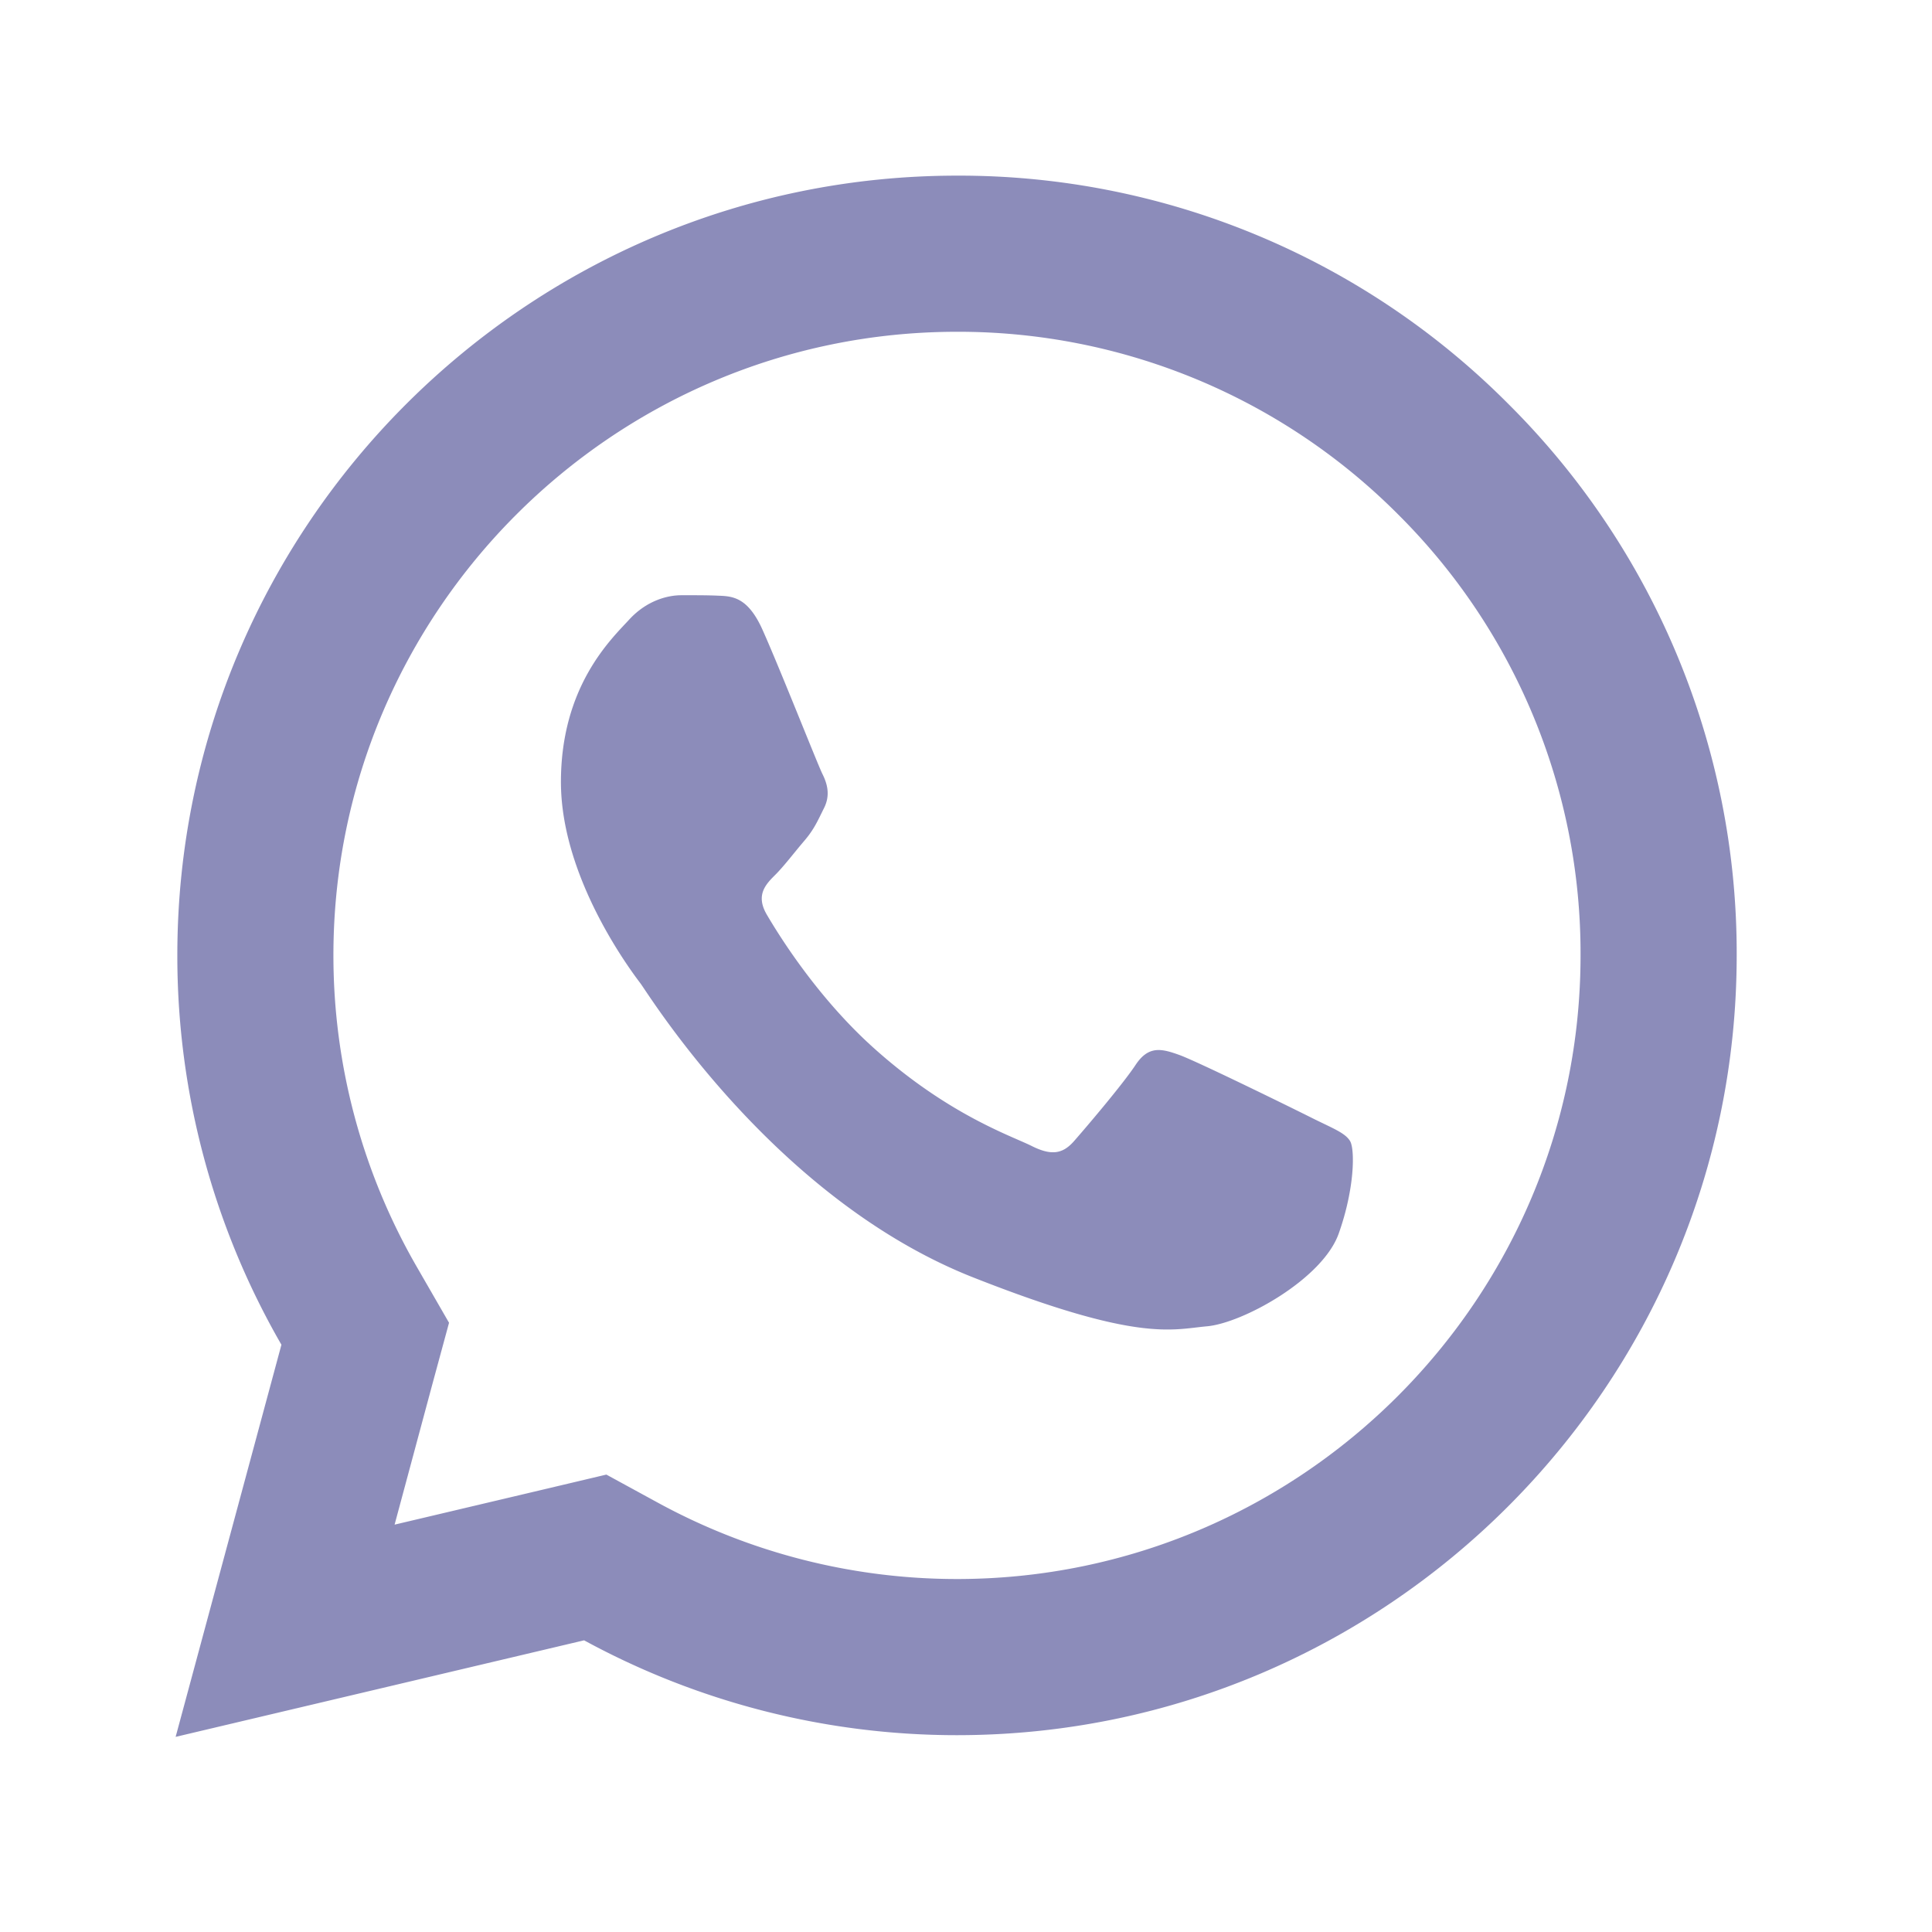 <svg width="33" height="33" viewBox="0 0 33 33" fill="none" xmlns="http://www.w3.org/2000/svg">
    <path d="M16.349 3C9.008 3 3.031 8.971 3.029 16.313a13.285 13.285 0 0 0 1.778 6.656L3 29.667l6.977-1.649a13.307 13.307 0 0 0 6.364 1.62h.005c7.34 0 13.314-5.973 13.318-13.313a13.23 13.23 0 0 0-3.896-9.421A13.23 13.23 0 0 0 16.35 3zm-.003 2.667a10.6 10.6 0 0 1 7.537 3.122 10.572 10.572 0 0 1 3.114 7.534c-.002 5.872-4.779 10.648-10.653 10.648a10.665 10.665 0 0 1-5.089-1.294l-.898-.49-.992.235-2.625.62.64-2.38.29-1.068-.553-.959a10.64 10.64 0 0 1-1.422-5.323c.003-5.869 4.78-10.645 10.651-10.645zm-4.71 4.5c-.223 0-.583.083-.889.416-.305.332-1.166 1.136-1.166 2.774 0 1.637 1.192 3.22 1.36 3.442.164.222 2.301 3.688 5.684 5.021 2.81 1.108 3.381.89 3.992.834.61-.055 1.97-.804 2.248-1.581.277-.777.278-1.446.195-1.583-.083-.14-.305-.222-.638-.388-.332-.167-1.968-.97-2.274-1.081-.305-.11-.528-.167-.75.166-.22.334-.857 1.081-1.052 1.303-.194.222-.388.252-.721.086-.333-.169-1.405-.52-2.677-1.654-.99-.881-1.657-1.969-1.852-2.302-.193-.332-.018-.515.149-.68.15-.15.33-.389.497-.583.165-.195.223-.334.333-.555.111-.221.055-.417-.028-.583-.083-.167-.73-1.81-1.026-2.469-.25-.553-.513-.566-.75-.575-.194-.009-.414-.008-.636-.008z" fill="#1A1A76" opacity=".5"/>
</svg>
